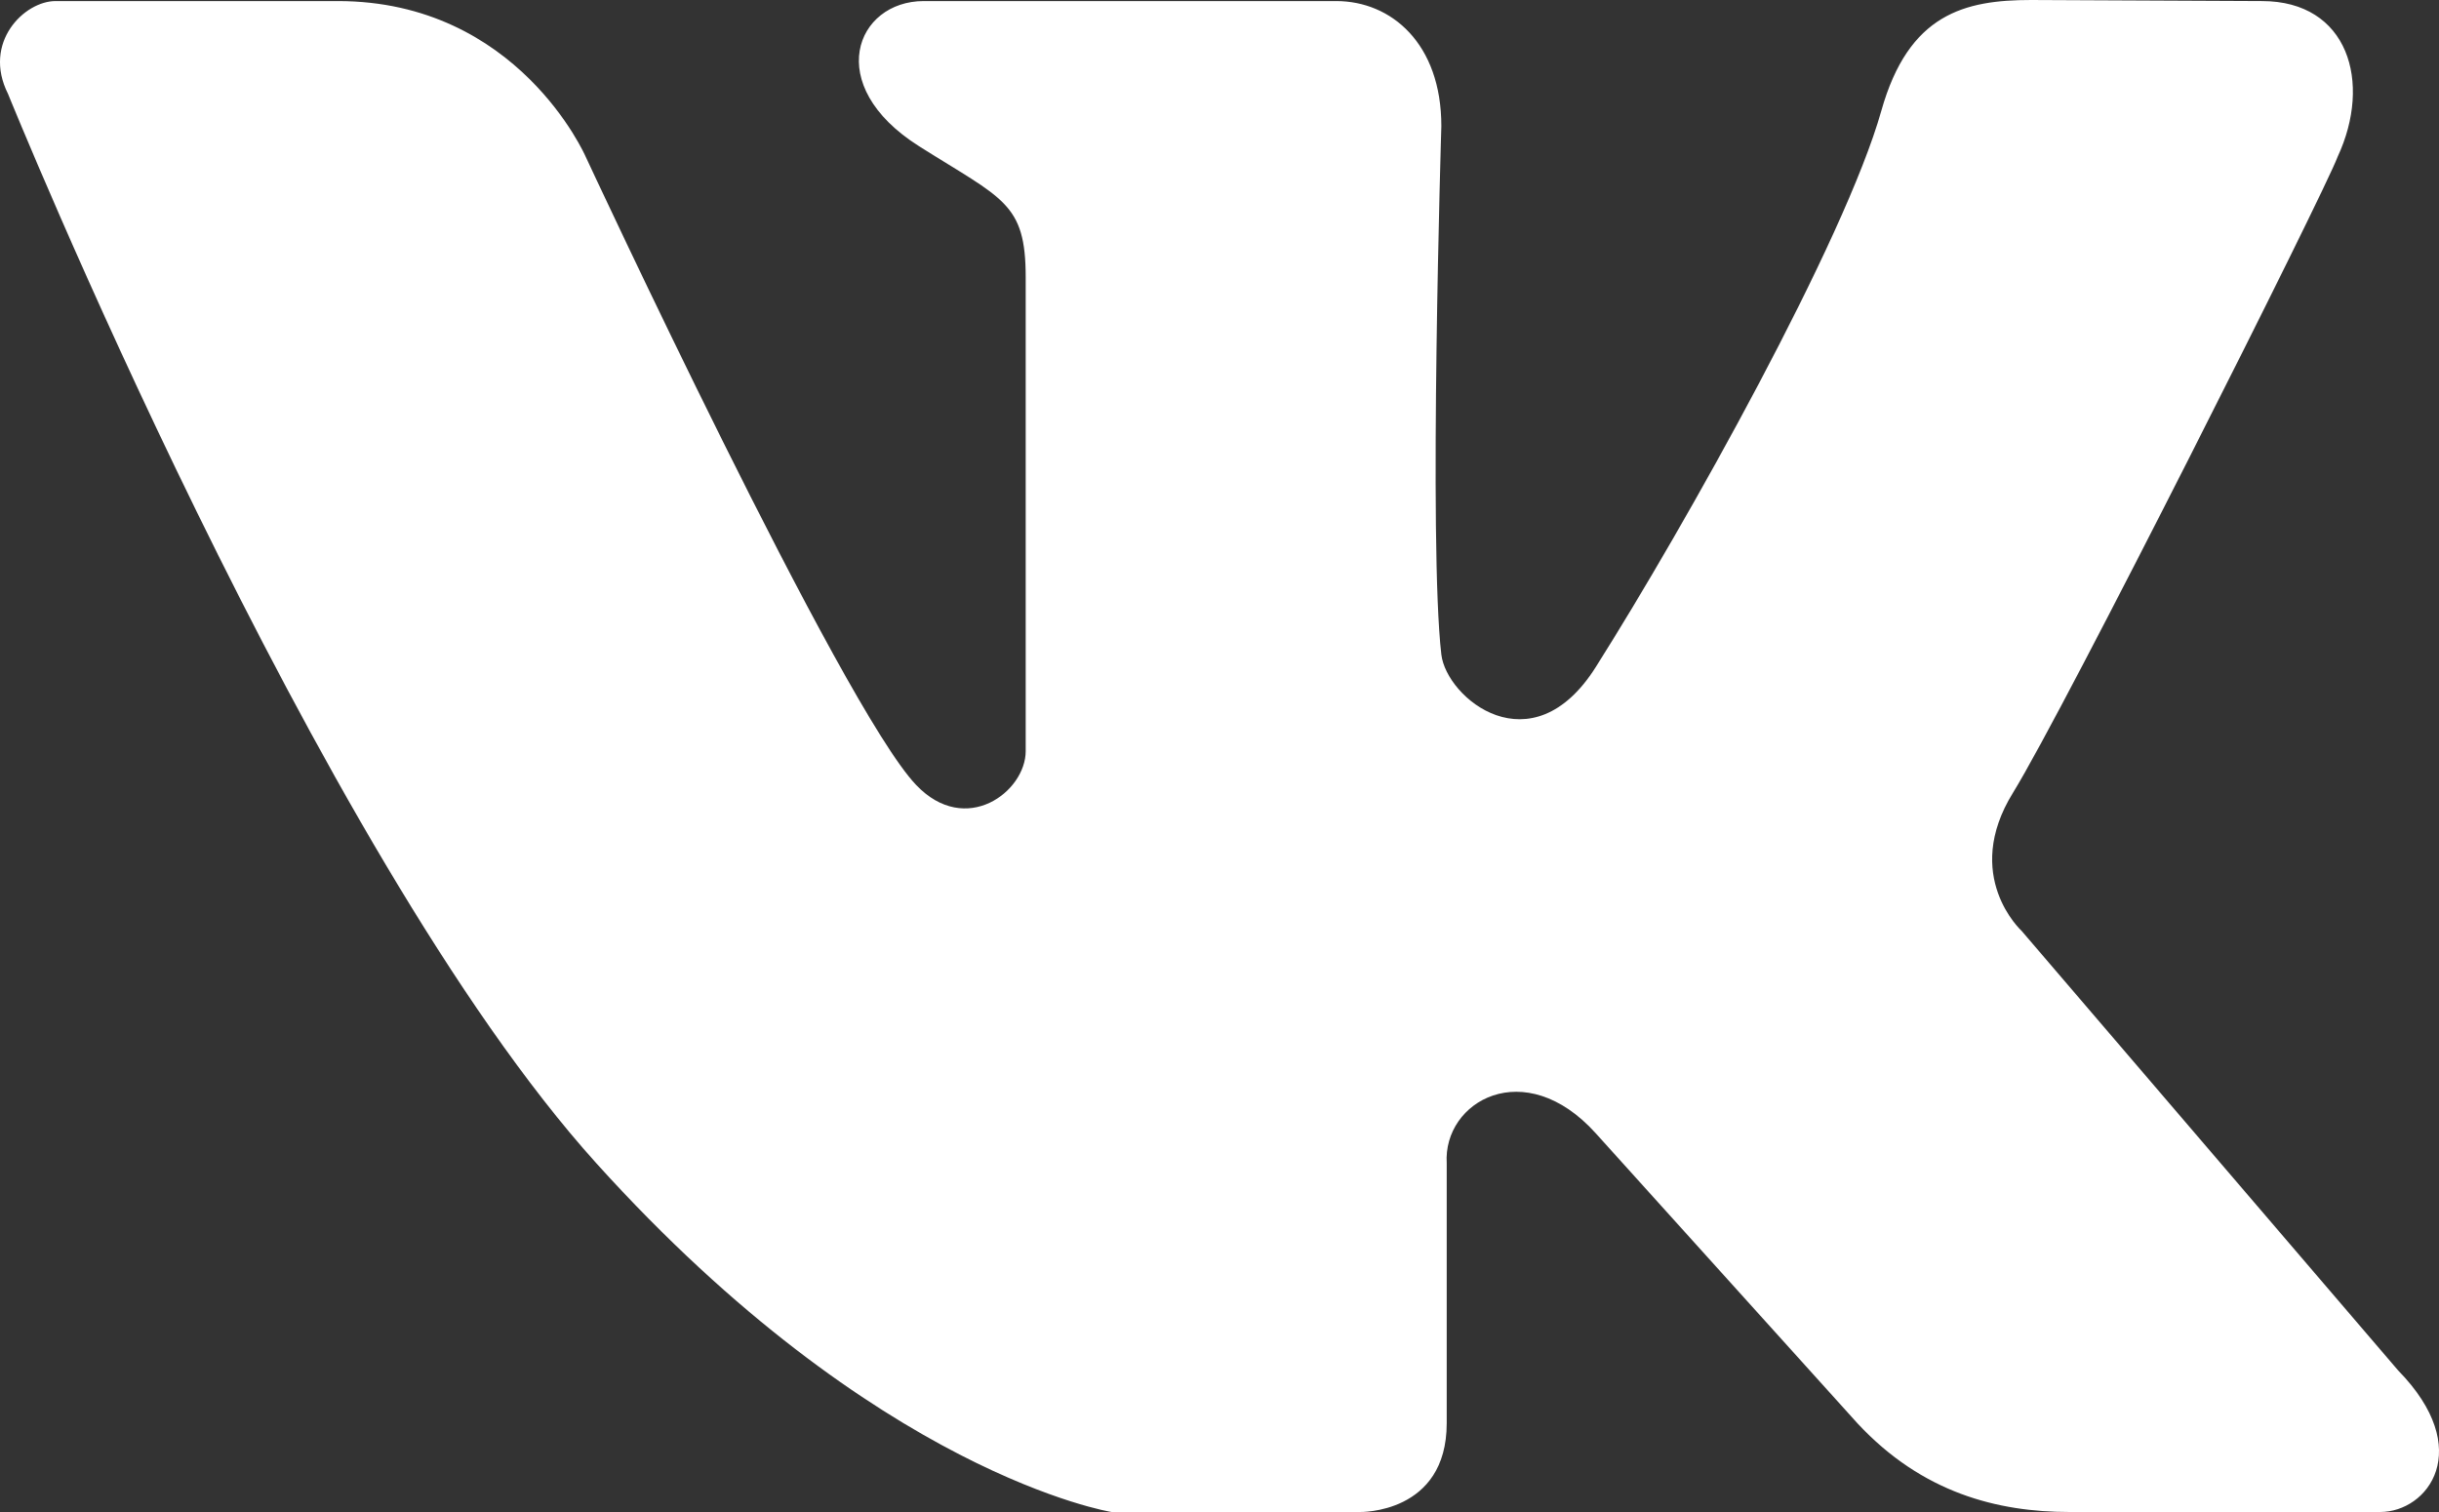 <svg width="50" height="31" viewBox="0 0 50 31" fill="none" xmlns="http://www.w3.org/2000/svg">
<rect x="0" y="0" width="50" height="31" fill="#333333" stroke="none"/>
<path d="M41.64 0C40.277 0 39.129 0.28 38.568 2.27C37.82 4.923 34.56 10.756 32.712 13.679C31.396 15.759 29.653 14.312 29.548 13.42C29.284 11.172 29.548 2.585 29.548 2.585C29.548 0.893 28.523 0.022 27.392 0.022H18.936C17.551 0.022 16.854 1.742 18.841 2.998C20.564 4.087 21.027 4.153 21.027 5.687V15.4C21.027 16.23 19.802 17.163 18.783 16.096C17.257 14.502 12.007 3.214 12.007 3.214C12.007 3.214 10.621 0.022 6.926 0.022H1.139C0.499 0.022 -0.365 0.87 0.164 1.924C0.164 1.924 6.462 17.467 12.226 23.851C17.991 30.236 22.787 31 22.787 31H27.876C27.876 31 29.658 31.045 29.658 29.179V23.851C29.58 22.58 31.255 21.619 32.712 23.234L38.081 29.185C39.407 30.608 40.947 31 42.428 31H48.792C49.772 31 50.748 29.718 49.161 28.096L41.443 19.085C41.443 19.085 40.211 17.961 41.267 16.253C42.323 14.544 47.658 3.933 47.922 3.214C48.633 1.687 48.14 0.022 46.37 0.022C46.37 0.022 41.866 -1.60892e-06 41.64 0Z" fill="white"/>
</svg>
